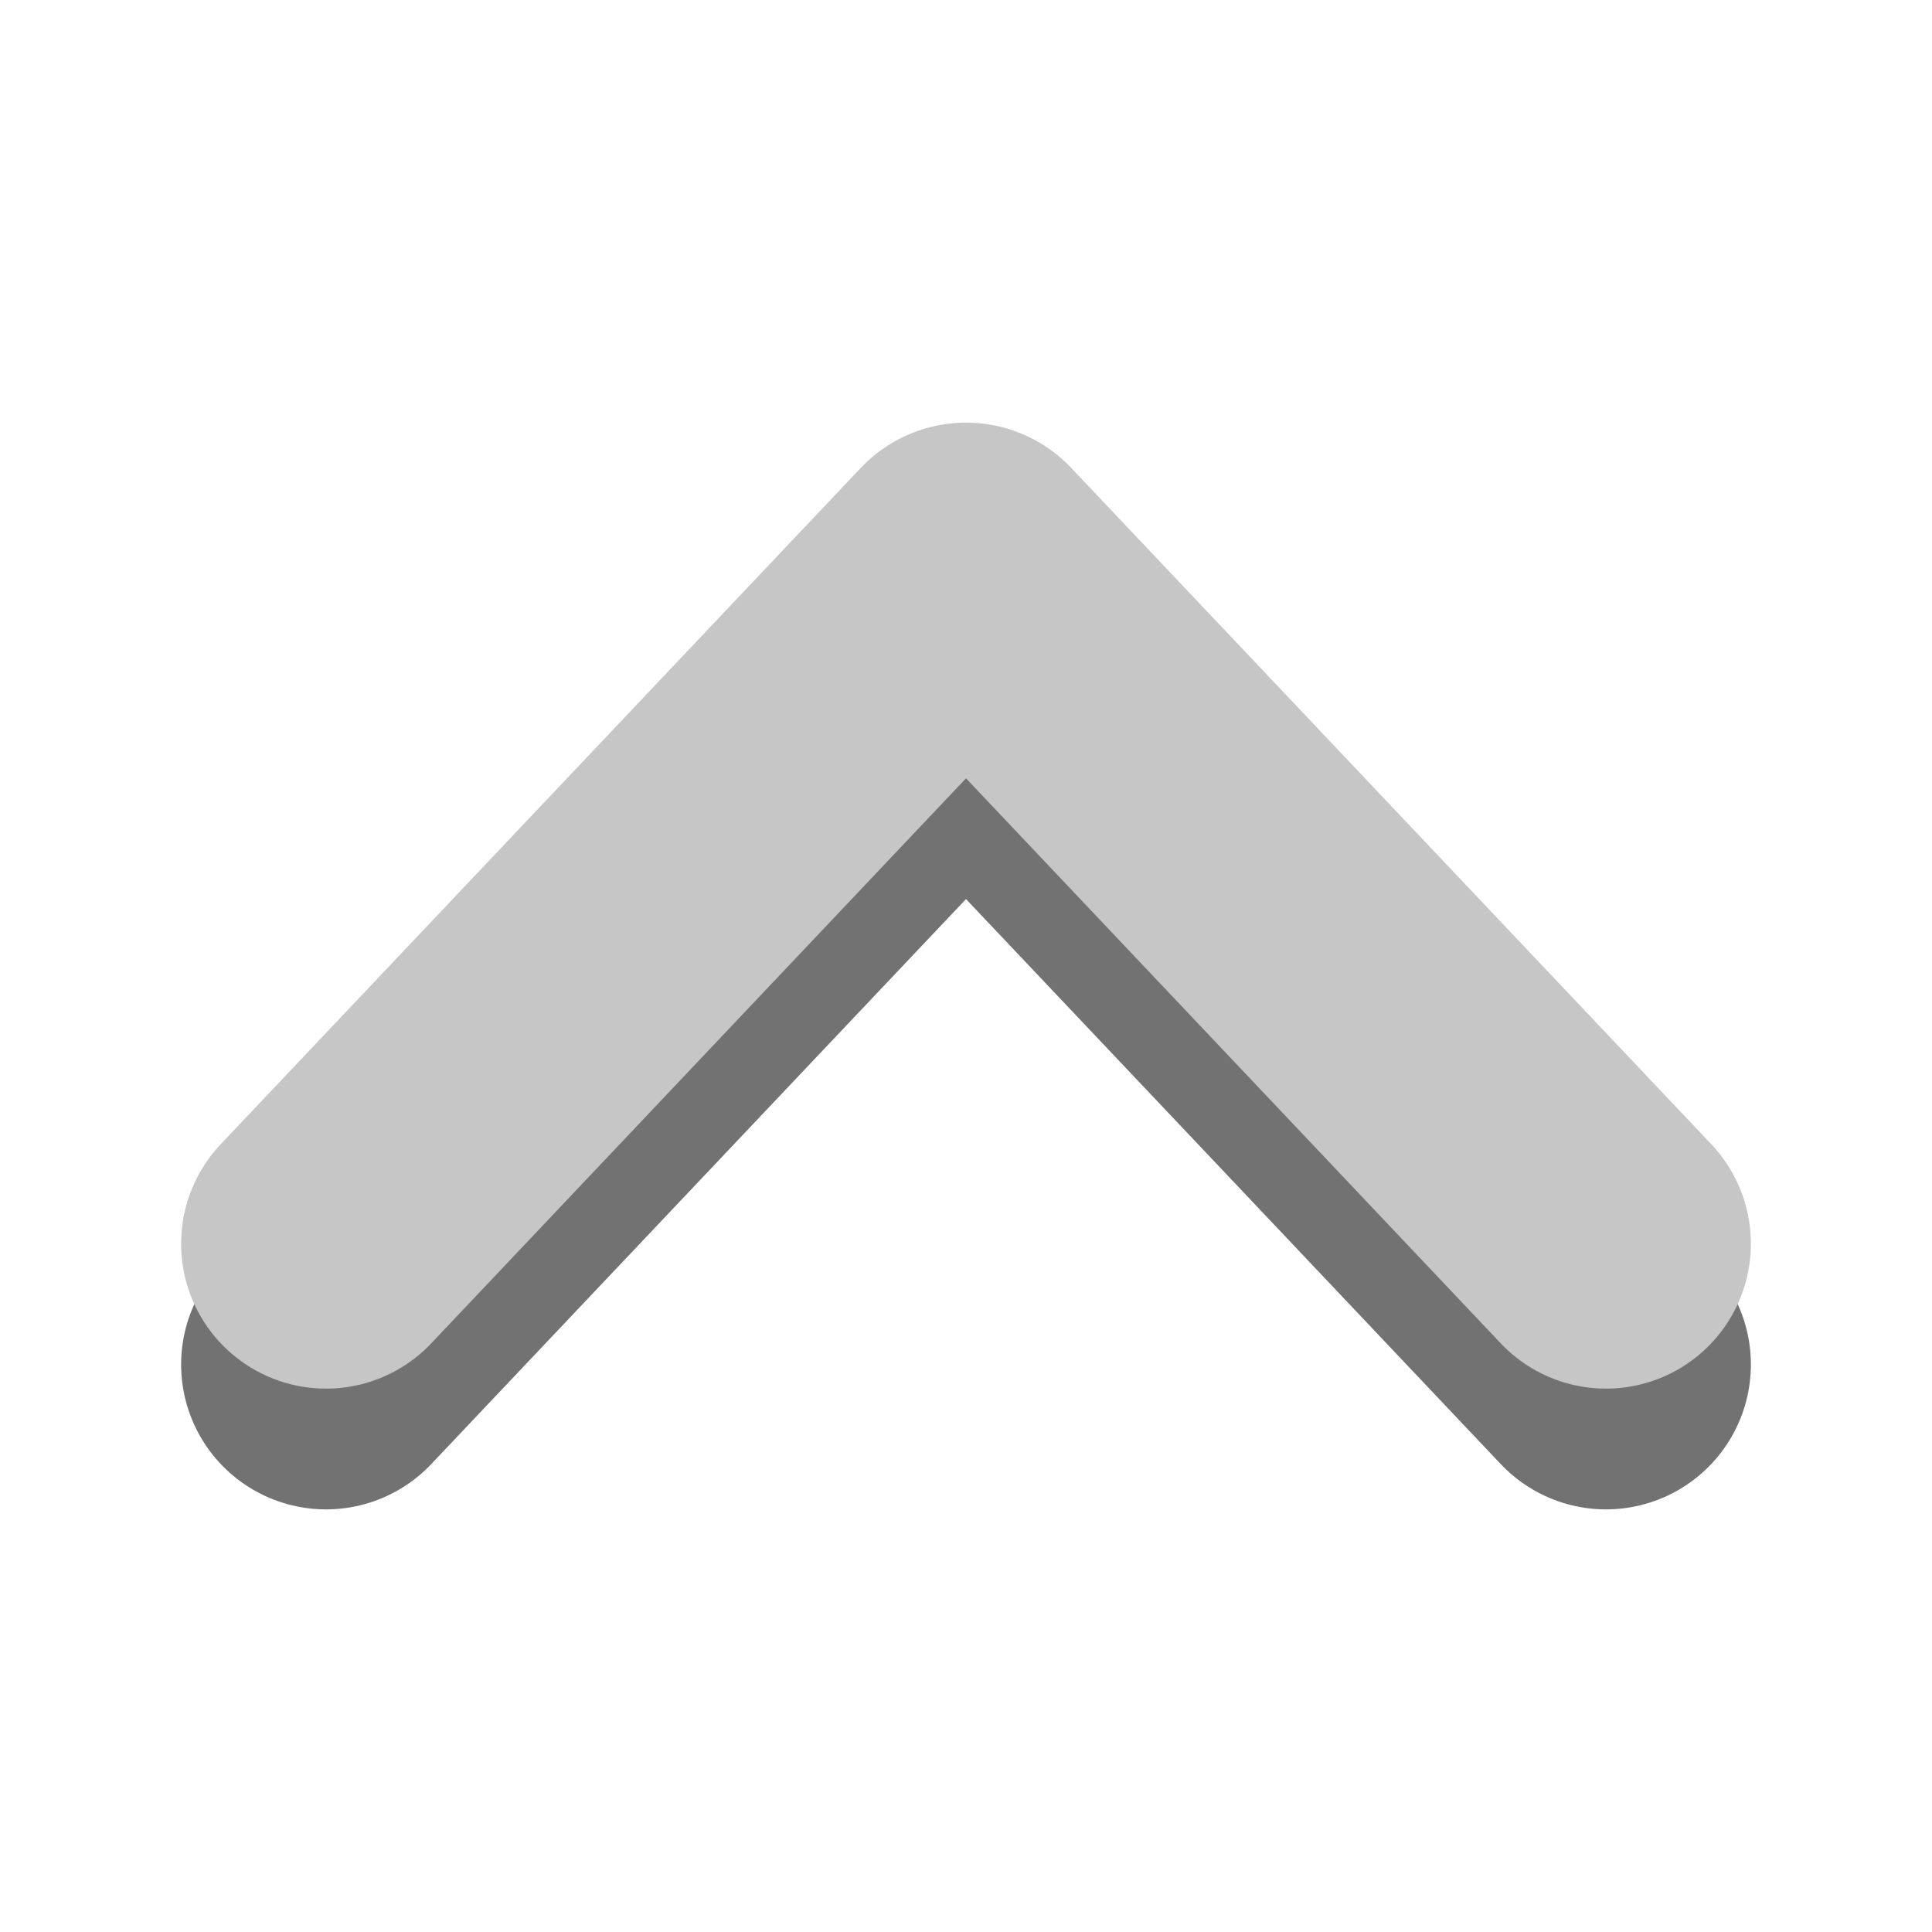 <svg xmlns="http://www.w3.org/2000/svg" xmlns:svg="http://www.w3.org/2000/svg" id="svg4157" width="16" height="16" version="1.1"><g style="display:inline" id="g4922" transform="translate(0,-1036.362)"><path id="path4924" d="m 2.7,1047.662 5.3,-5.6 5.3,5.6" style="fill:none;stroke:#727272;stroke-width:2.4;stroke-linecap:round;stroke-linejoin:round;stroke-miterlimit:4;stroke-opacity:1;stroke-dasharray:none"/><path id="path4926" d="m 2.7,1046.662 5.3,-5.6 5.3,5.6" style="fill:none;stroke:#c6c6c6;stroke-width:2.4;stroke-linecap:round;stroke-linejoin:round;stroke-miterlimit:4;stroke-opacity:1;stroke-dasharray:none"/></g><g id="g5036" transform="translate(0,-1036.362)" style="display:none"><path style="fill:none;stroke:#727272;stroke-width:2.4;stroke-linecap:round;stroke-linejoin:round;stroke-miterlimit:4;stroke-opacity:1;stroke-dasharray:none" id="path5038" d="m 2.7,1043.062 5.3,5.6 5.3,-5.6"/><path style="fill:none;stroke:#c6c6c6;stroke-width:2.4;stroke-linecap:round;stroke-linejoin:round;stroke-miterlimit:4;stroke-opacity:1;stroke-dasharray:none" id="path5040" d="m 2.7,1042.062 5.3,5.6 5.3,-5.6"/></g><g id="g5042" transform="translate(0,-1036.362)" style="display:none"><path style="fill:none;stroke:#727272;stroke-width:2.4;stroke-linecap:round;stroke-linejoin:round;stroke-miterlimit:4;stroke-opacity:1;stroke-dasharray:none" id="path5044" d="m 9.8,1050.162 -5.6,-5.3 5.6,-5.3"/><path style="fill:none;stroke:#c6c6c6;stroke-width:2.4;stroke-linecap:round;stroke-linejoin:round;stroke-miterlimit:4;stroke-opacity:1;stroke-dasharray:none" id="path5046" d="m 9.8,1049.162 -5.6,-5.3 5.6,-5.3"/></g><g style="display:none" id="g5054" transform="translate(0,-1036.362)"><path id="path5056" d="m 6.2,1050.162 5.6,-5.3 -5.6,-5.3" style="fill:none;stroke:#727272;stroke-width:2.4;stroke-linecap:round;stroke-linejoin:round;stroke-miterlimit:4;stroke-opacity:1;stroke-dasharray:none"/><path id="path5058" d="m 6.2,1049.162 5.6,-5.3 -5.6,-5.3" style="fill:none;stroke:#c6c6c6;stroke-width:2.4;stroke-linecap:round;stroke-linejoin:round;stroke-miterlimit:4;stroke-opacity:1;stroke-dasharray:none"/></g><g id="g4751" transform="translate(0,-1036.362)" style="display:none"><path style="fill:none;stroke:#727272;stroke-width:2.4;stroke-linecap:round;stroke-linejoin:round;stroke-miterlimit:4;stroke-opacity:1;stroke-dasharray:none" id="path4753" d="m 2.7,1047.912 5.3,-5.6 5.3,5.6"/><path style="fill:none;stroke:#c6c6c6;stroke-width:2.4;stroke-linecap:round;stroke-linejoin:round;stroke-miterlimit:4;stroke-opacity:1;stroke-dasharray:none" id="path4755" d="m 2.7,1046.412 5.3,-5.6 5.3,5.6"/></g></svg>